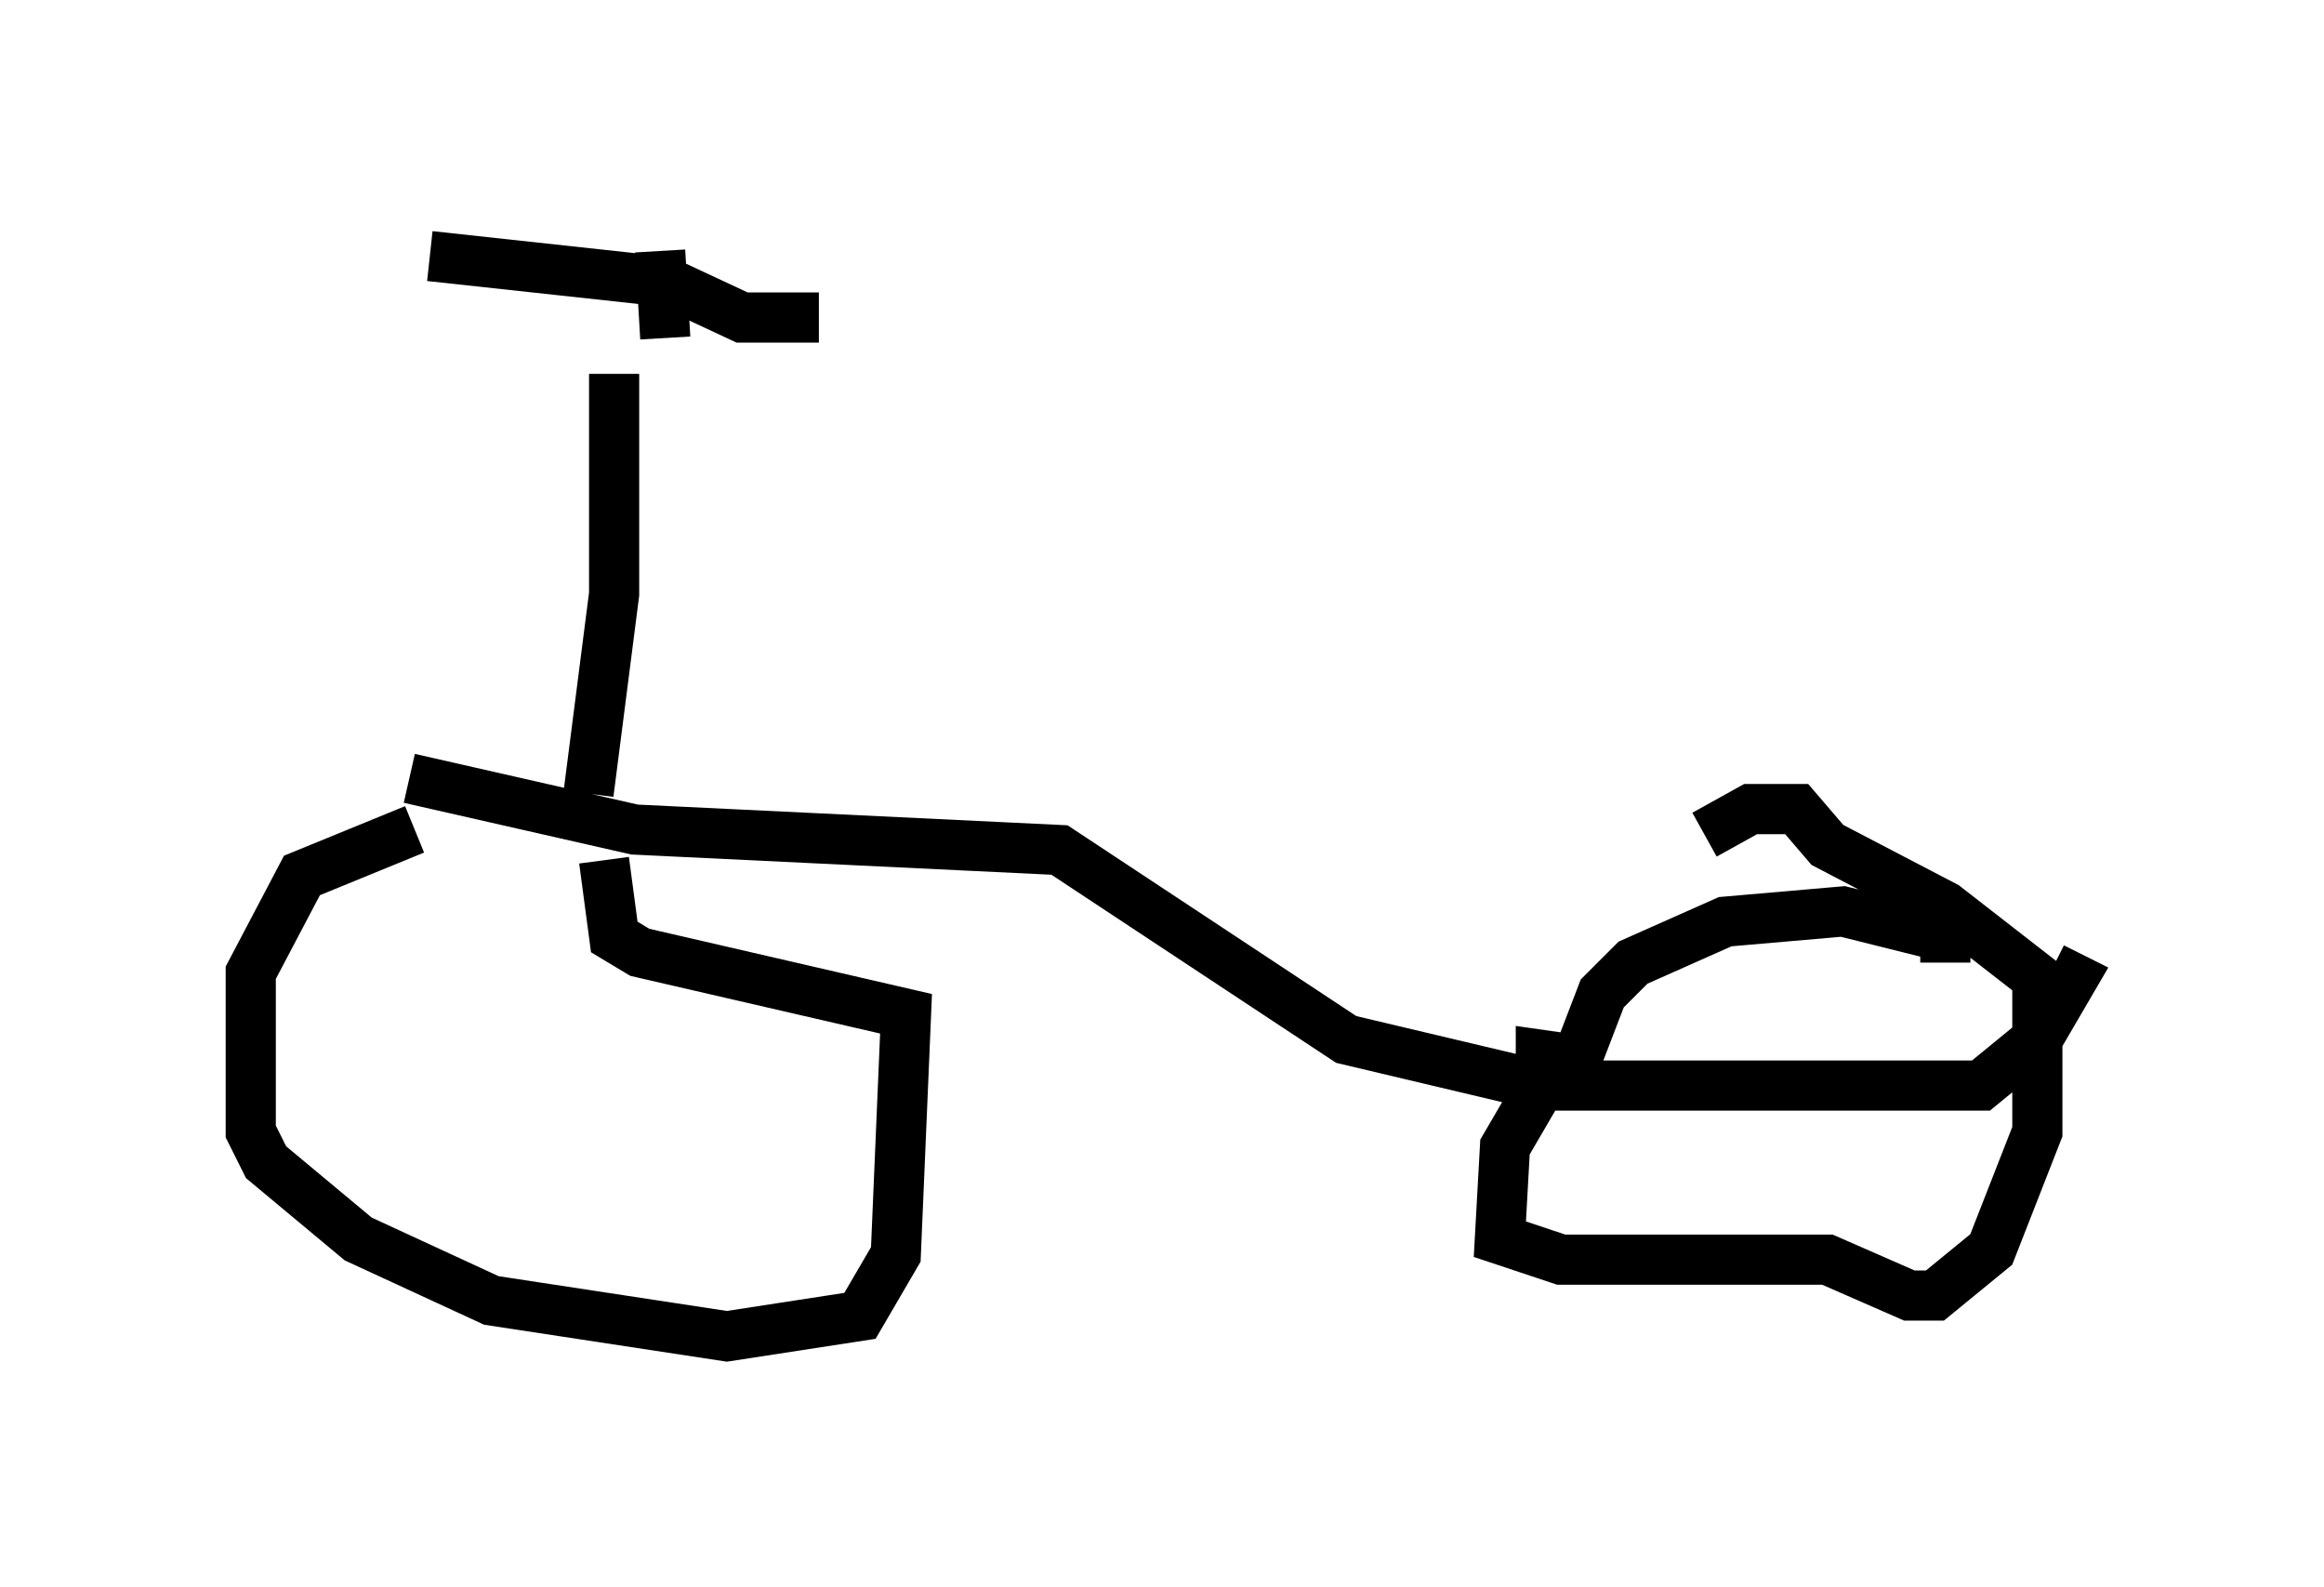 <?xml version="1.0" encoding="utf-8" ?>
<svg baseProfile="full" height="31.642" version="1.1" width="46.342" xmlns="http://www.w3.org/2000/svg" xmlns:ev="http://www.w3.org/2001/xml-events" xmlns:xlink="http://www.w3.org/1999/xlink"><defs /><rect fill="white" height="31.642" width="46.342" x="0" y="0" /><path d="M11.84, 16.638 m-3.573, -0.102 l-2.246, 0.919 -1.021, 1.94 l0.0, 3.165 0.306, 0.613 l1.838, 1.531 2.654, 1.225 l4.696, 0.715 2.654, -0.408 l0.715, -1.225 0.204, -4.798 l-5.308, -1.225 -0.51, -0.306 l-0.204, -1.531 m26.746, 2.042 l0.0, -0.51 -2.042, -0.51 l-2.348, 0.204 -1.838, 0.817 l-0.613, 0.613 -0.51, 1.327 l-0.715, -0.102 0.0, 0.613 l-0.715, 1.225 -0.102, 1.838 l1.225, 0.408 5.308, 0.0 l1.633, 0.715 0.51, 0.0 l1.123, -0.919 0.919, -2.348 l0.0, -3.063 -1.838, -1.429 l-2.348, -1.225 -0.613, -0.715 l-0.919, 0.0 -0.919, 0.51 m-25.827, -1.123 l4.492, 1.021 8.473, 0.408 l5.717, 3.777 3.879, 0.919 l8.779, 0.0 1.123, -0.919 l0.715, -1.225 -0.408, -0.204 m-28.686, -11.842 l0.0, 4.39 -0.51, 3.981 m-3.165, -10.719 l4.696, 0.51 1.531, 0.715 l1.531, 0.0 m-3.165, -1.327 l0.102, 1.735 " fill="none" stroke="black" stroke-width="1" /></svg>